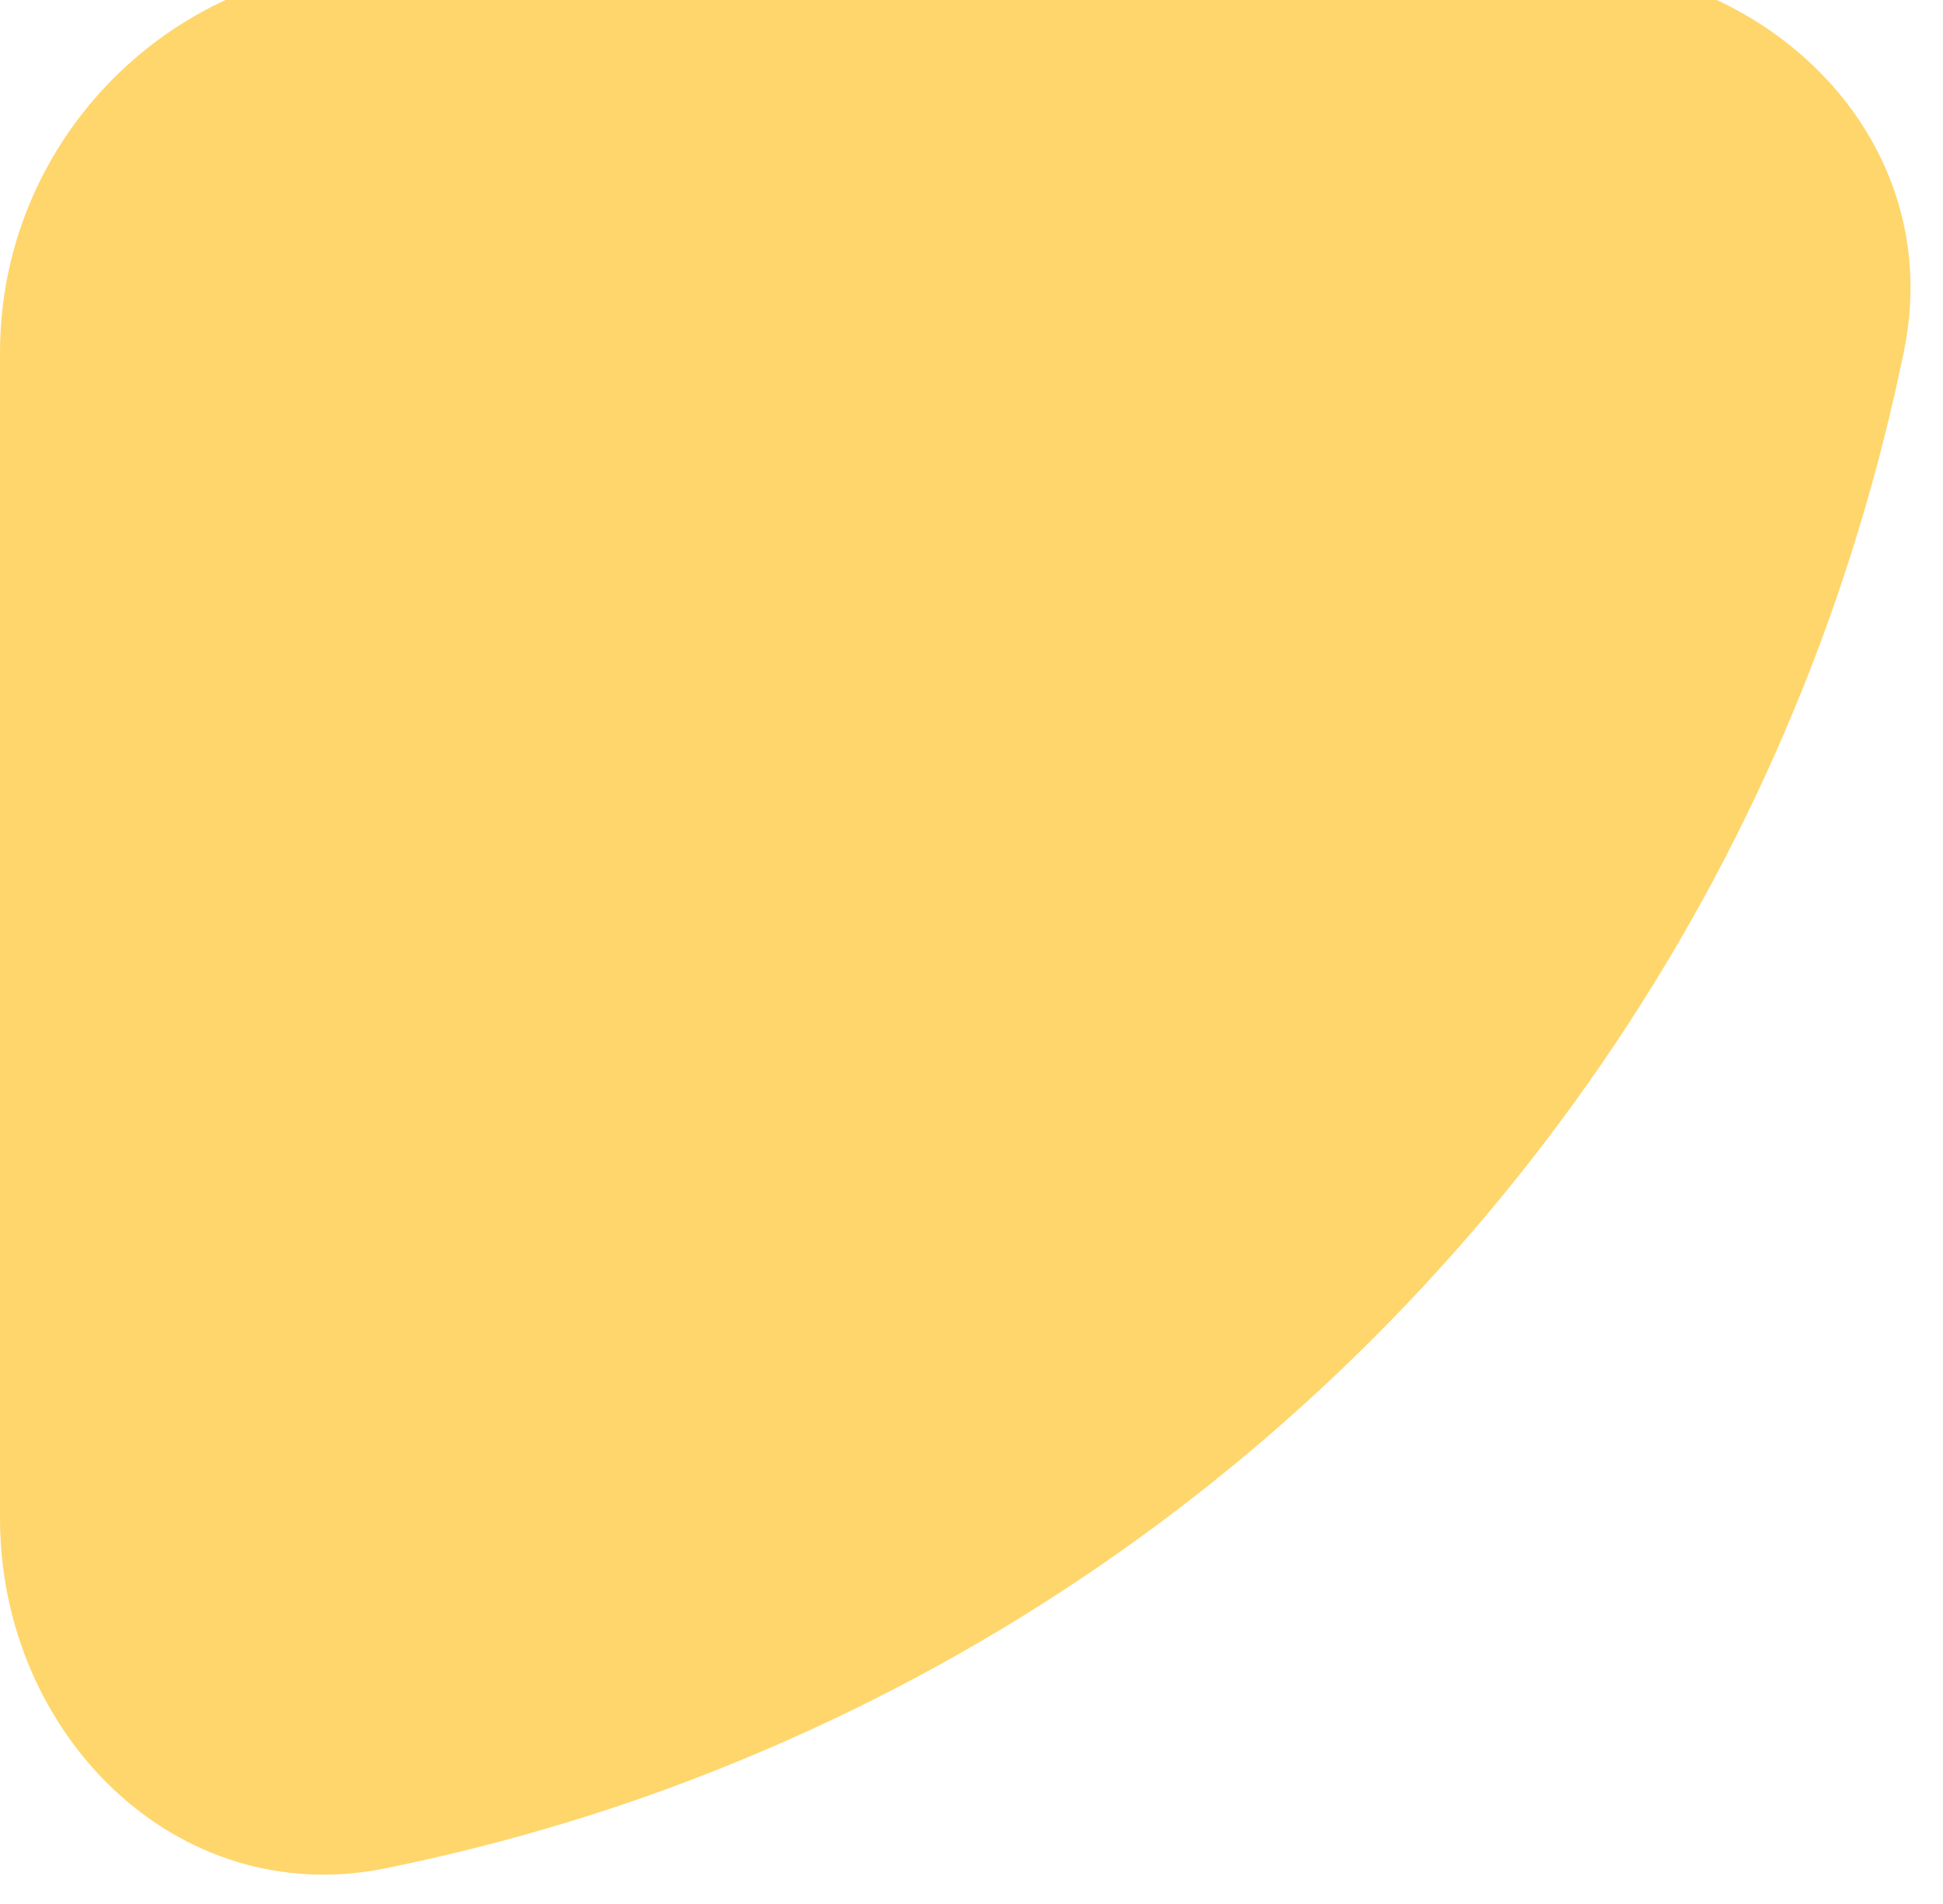 <svg width="50" height="49" viewBox="0 0 50 49" fill="none" xmlns="http://www.w3.org/2000/svg" xmlns:xlink="http://www.w3.org/1999/xlink">
	<desc>
			Created with Pixso.
	</desc>
	<defs/>
	<path id="Ellipse 128" d="M49 9.01C48.36 12.15 47.42 15.24 46.19 18.21C43.68 24.28 39.99 29.79 35.35 34.43C30.71 39.08 25.2 42.76 19.13 45.27C16.15 46.51 13.07 47.44 9.93 48.08C4.52 49.18 0 44.6 0 39.08L0 9.08C0 3.56 4.47 -0.92 10 -0.92L40 -0.92C45.52 -0.92 50.1 3.6 49 9.01Z" fill="#FFD66B" fill-opacity="1" fill-rule="nonzero"/>
</svg>
